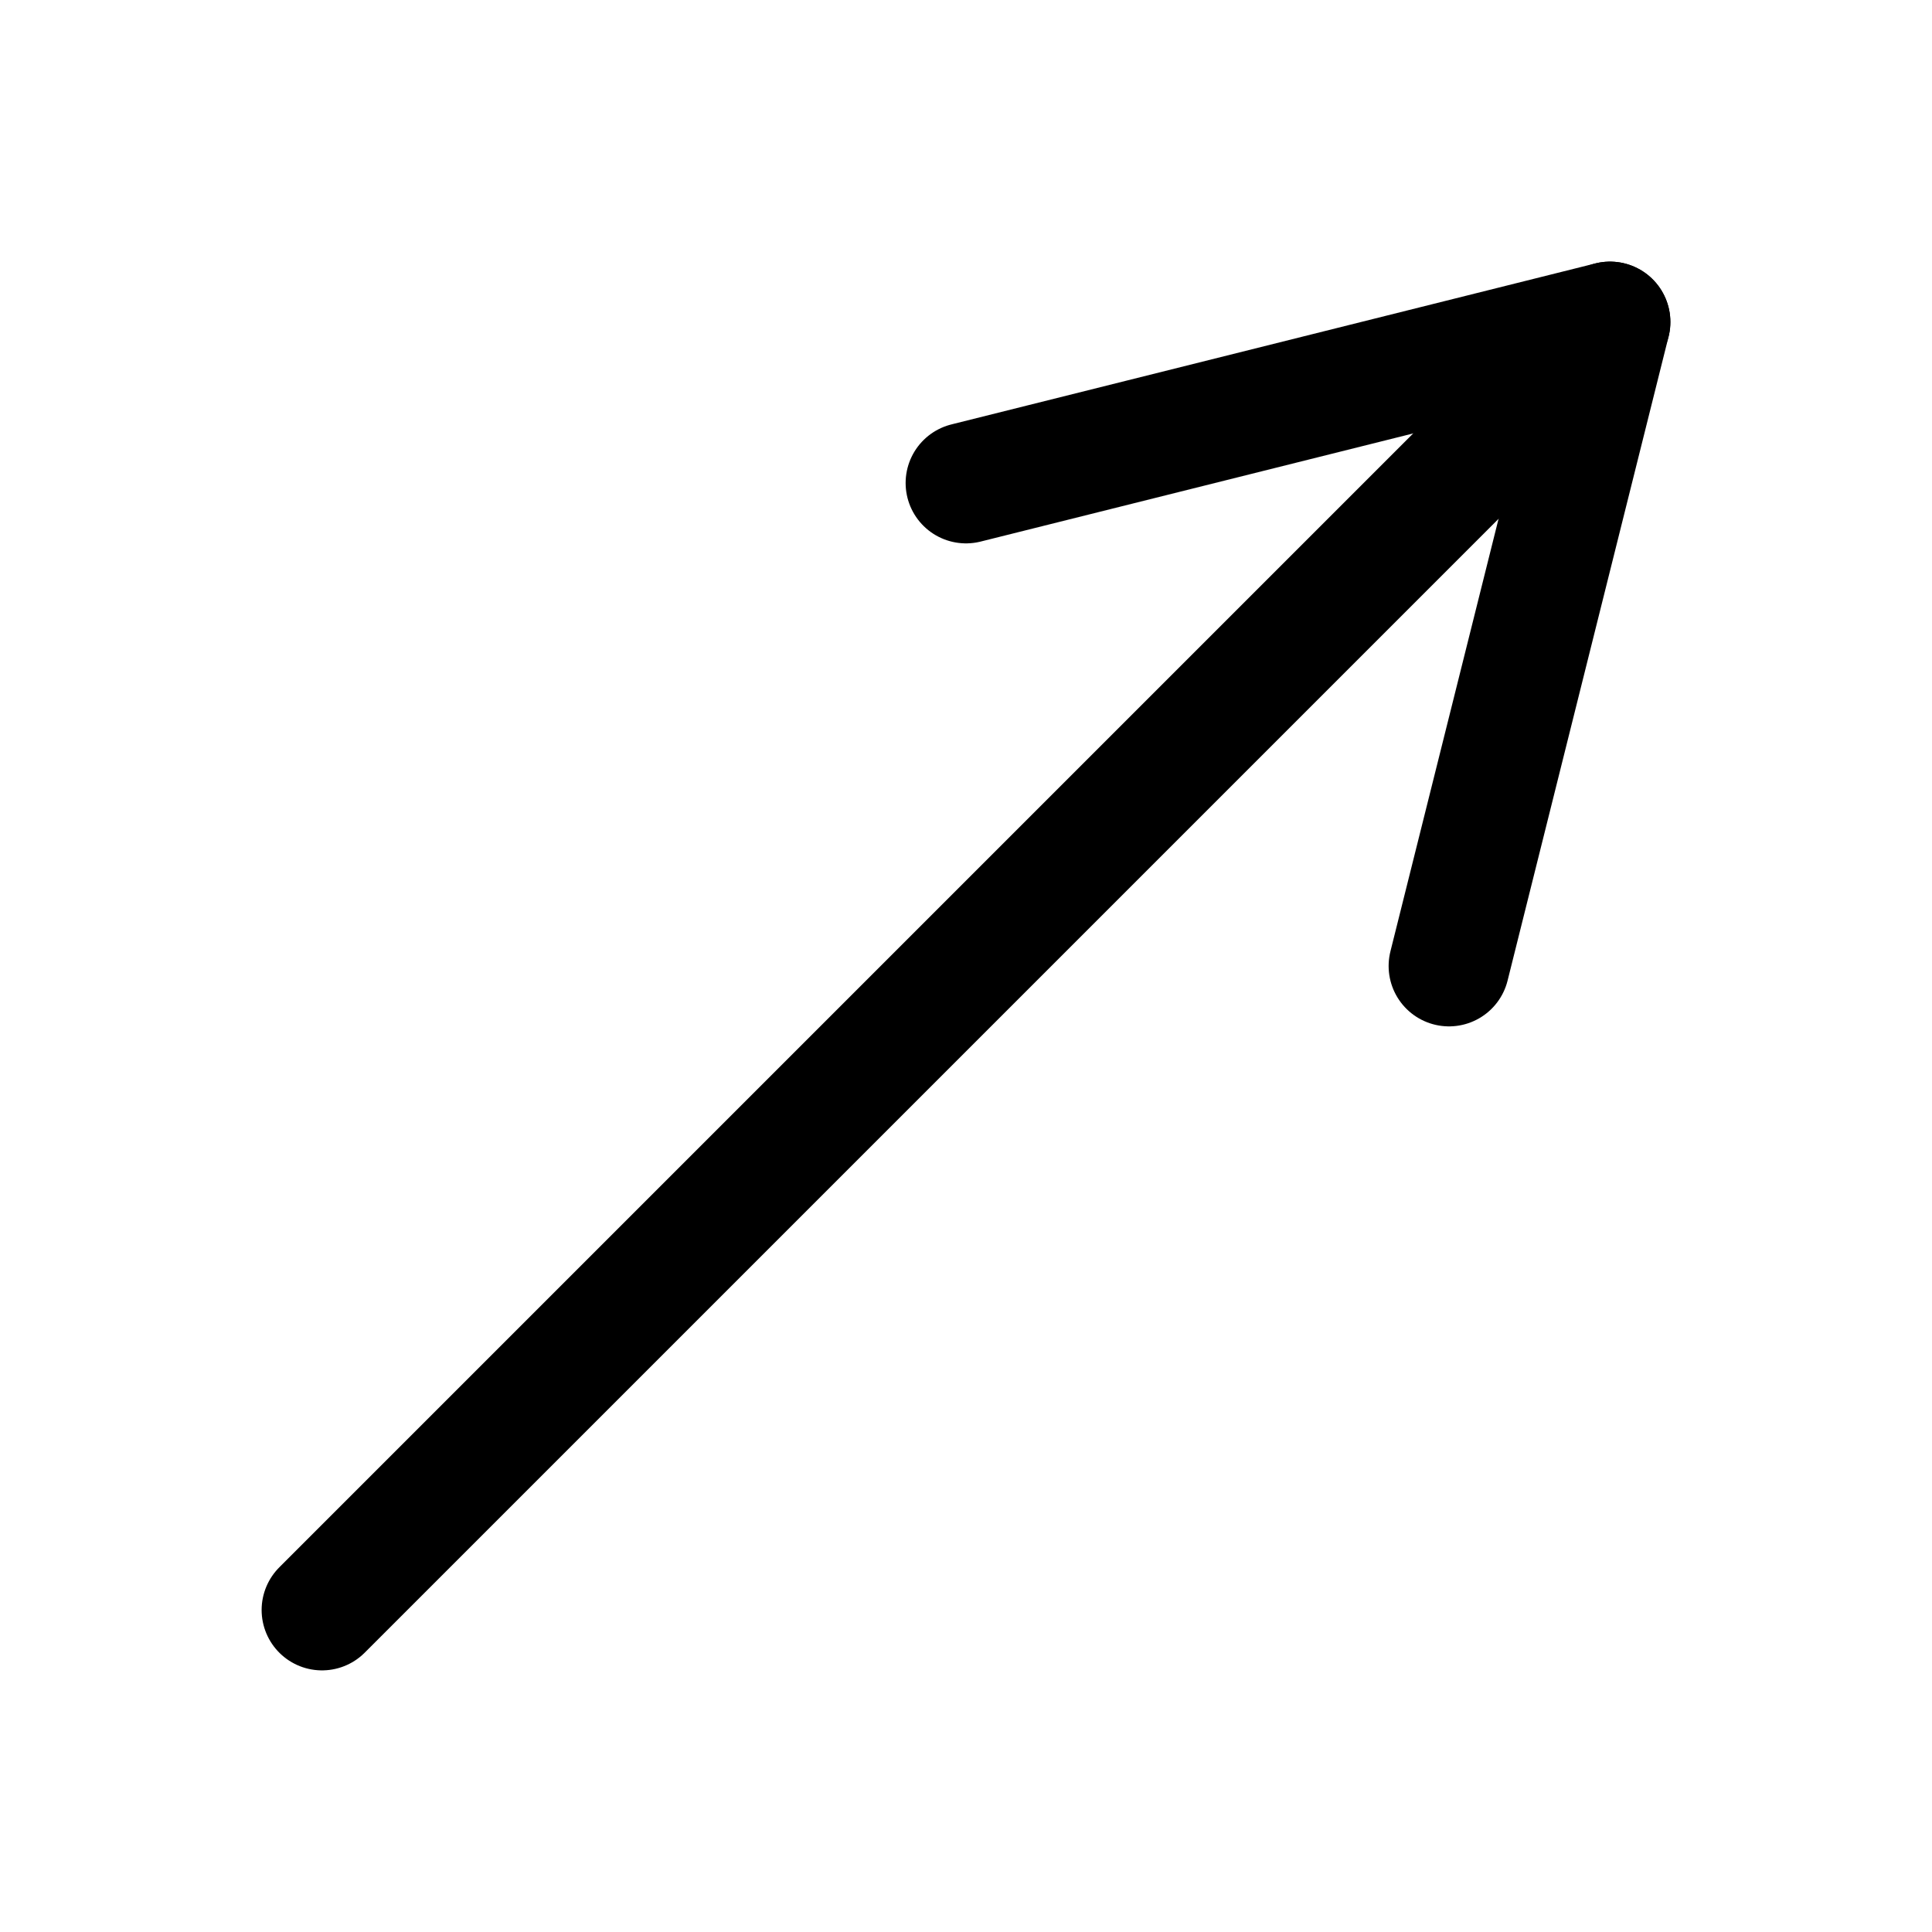 <svg xmlns="http://www.w3.org/2000/svg" xmlns:svg="http://www.w3.org/2000/svg" id="svg5" width="240" height="240" version="1.1"><g id="layer1"><path style="fill:none;stroke:#000;stroke-width:15;stroke-linecap:round;stroke-linejoin:round;stroke-opacity:1;stroke-dasharray:none" id="path195" d="M 40,200 200,40"/><path style="fill:none;stroke:#000;stroke-width:15;stroke-linecap:round;stroke-linejoin:round;stroke-opacity:1;stroke-dasharray:none" id="path197" d="m 120,60 80,-20 -20,80"/></g></svg>